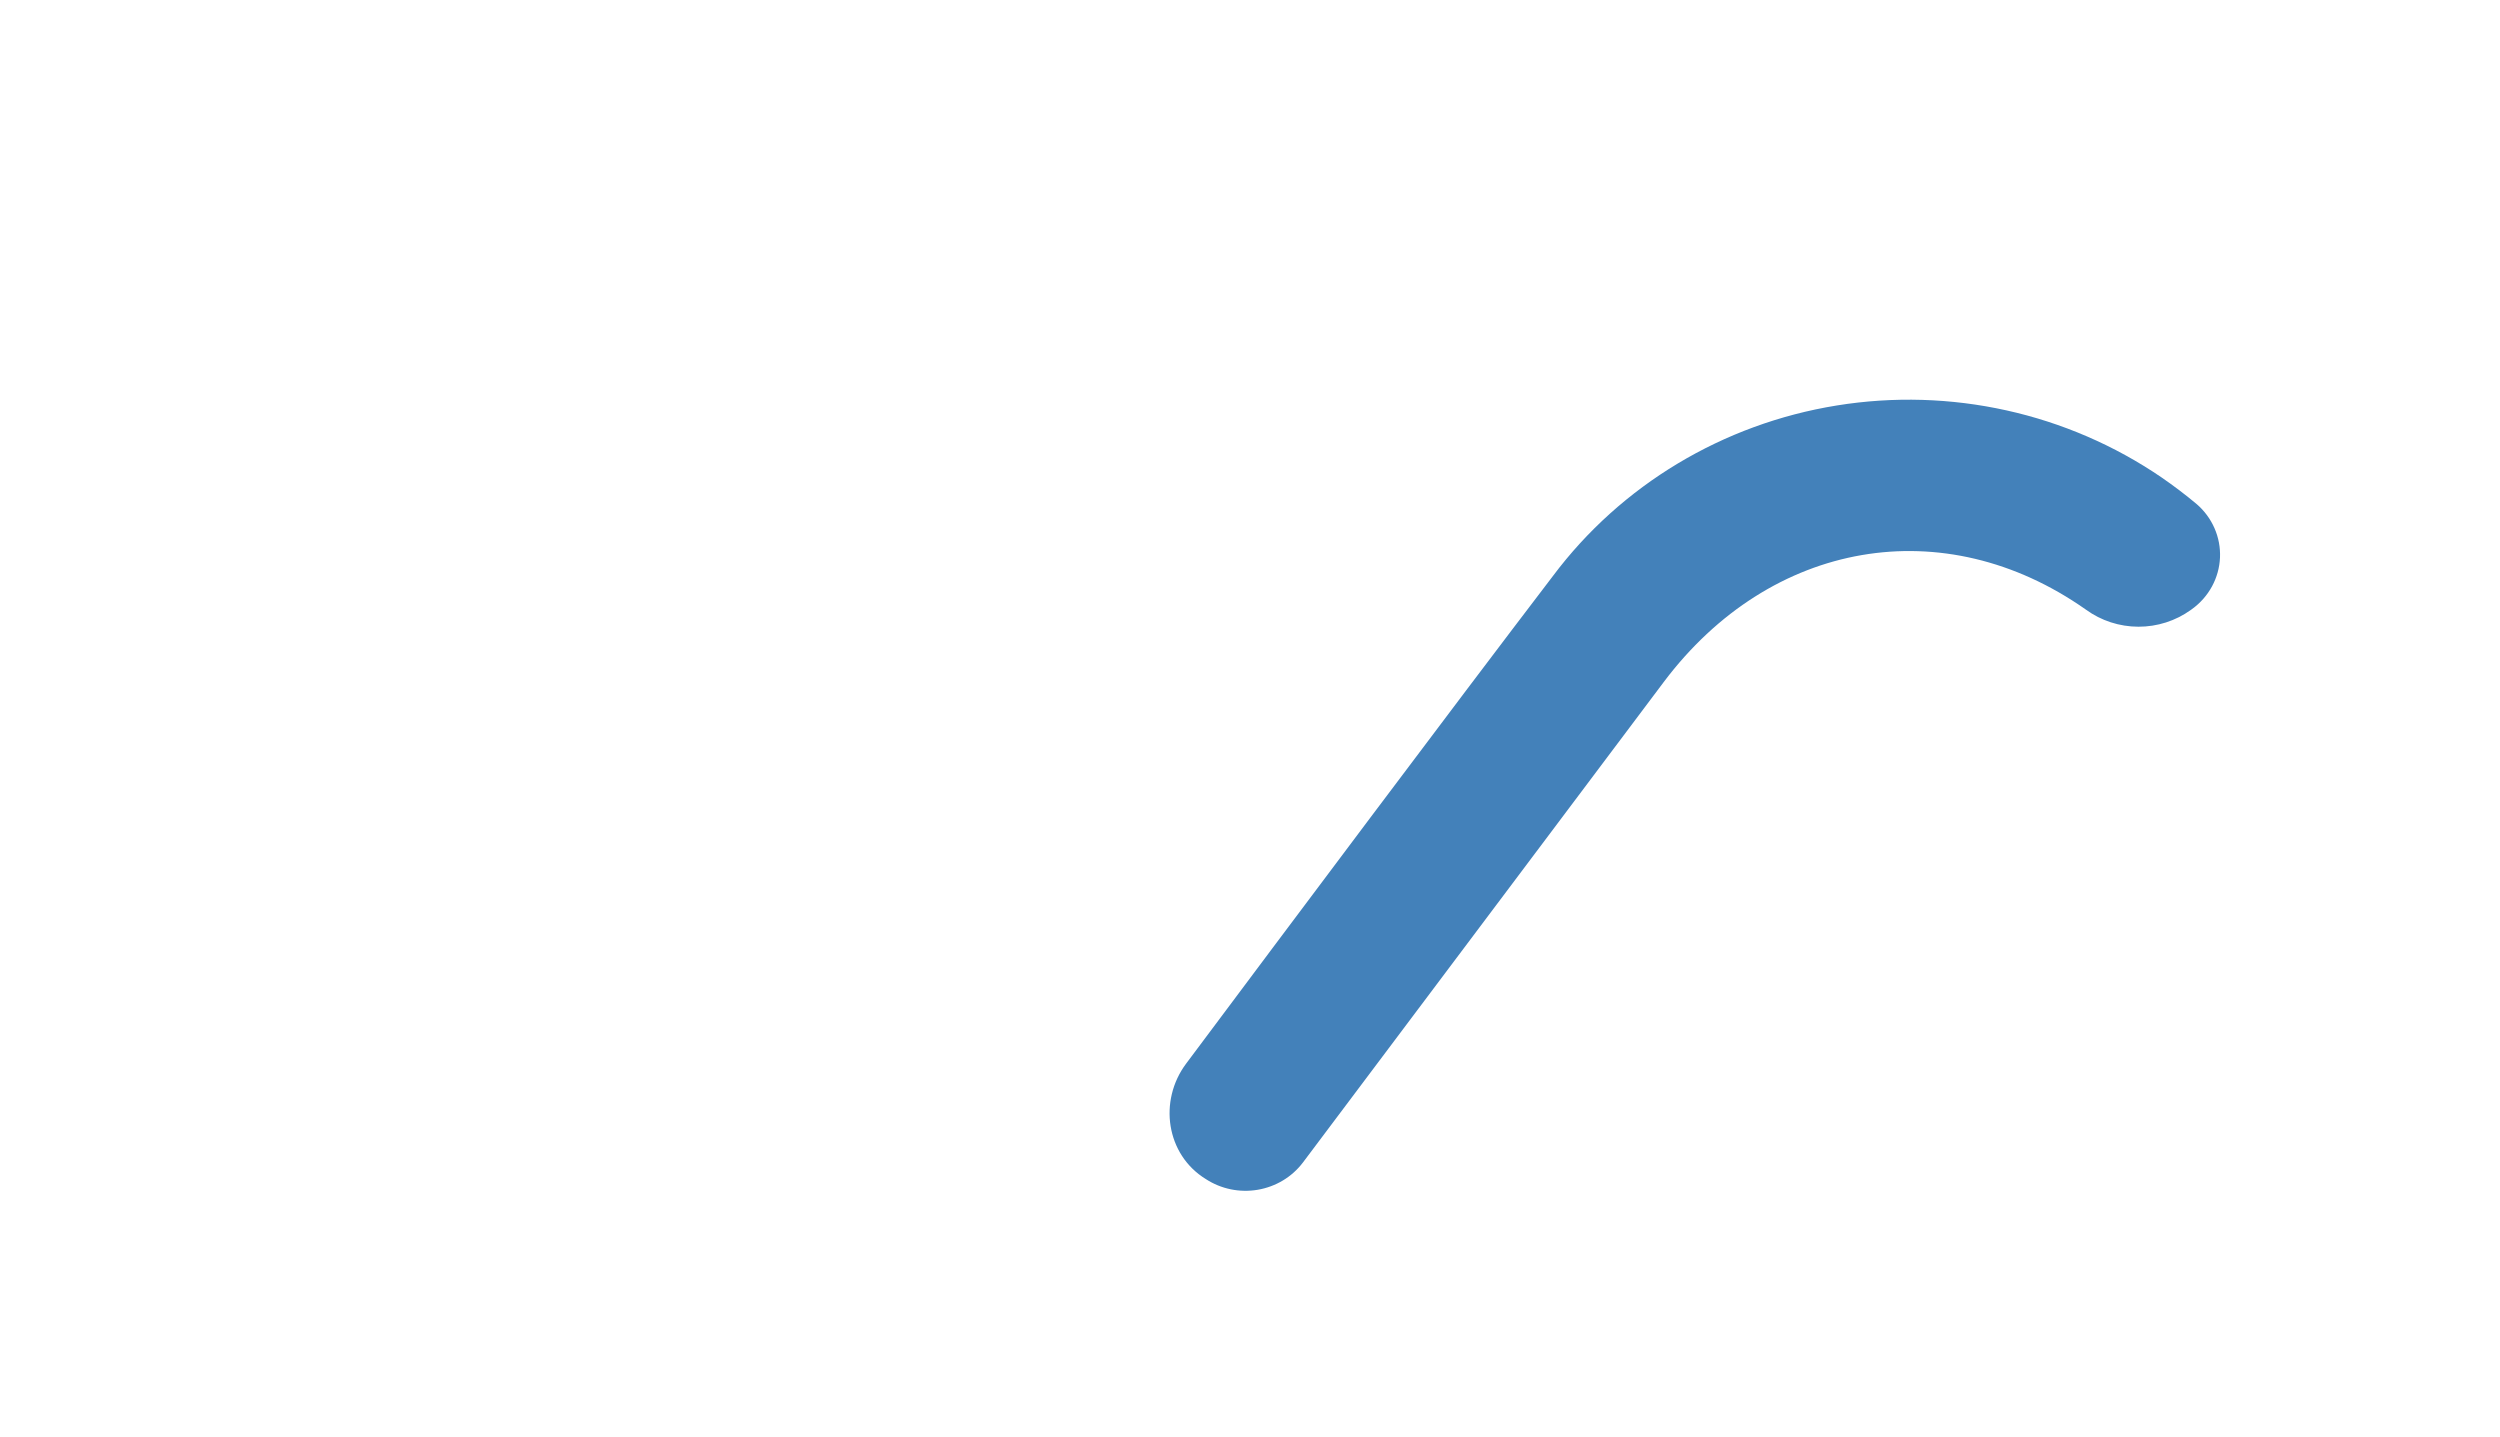 <svg width="134" height="77" viewBox="0 0 134 77" fill="none" xmlns="http://www.w3.org/2000/svg">
<g filter="url(#filter0_bdd)">
<path d="M59.994 25.612L59.945 25.673C59.334 26.472 58.426 27.005 57.416 27.157C56.406 27.308 55.375 27.067 54.546 26.484C52.242 24.866 50.063 23.335 47.849 21.853C40.262 16.774 30.891 18.013 26.02 24.686C20.939 31.651 22.223 41.069 28.899 45.754C36.481 51.075 45.768 49.482 51.502 41.856C57.139 34.358 67.413 20.671 70.847 16.095C71.204 15.62 71.673 15.235 72.214 14.973C72.755 14.711 73.353 14.58 73.957 14.591C74.73 14.603 75.485 14.822 76.139 15.224C76.794 15.626 77.322 16.196 77.668 16.871C78.013 17.547 78.161 18.302 78.097 19.054C78.032 19.806 77.757 20.526 77.302 21.136C71.818 28.474 62.894 40.394 57.442 47.538C53.792 52.41 48.331 55.691 42.23 56.678C36.13 57.665 29.876 56.279 24.81 52.817C14.29 45.58 11.357 31.765 18.157 21.469C25.319 10.623 39.31 7.274 50.609 13.94C53.549 15.751 56.394 17.706 59.133 19.796C60.035 20.457 60.633 21.44 60.794 22.53C60.956 23.62 60.668 24.728 59.994 25.612Z" fill="white" fill-opacity="0.8"/>
<path d="M111.782 23.86L111.811 23.88C112.622 24.47 113.606 24.79 114.618 24.792C115.629 24.794 116.615 24.479 117.429 23.892L117.495 23.844C117.939 23.523 118.304 23.108 118.563 22.631C118.822 22.154 118.968 21.627 118.992 21.088C119.015 20.549 118.915 20.011 118.698 19.515C118.482 19.018 118.154 18.575 117.74 18.218C117.145 17.72 116.521 17.246 115.868 16.796C110.803 13.334 104.549 11.947 98.449 12.934C92.348 13.921 86.887 17.202 83.237 22.074C77.849 29.131 69.072 40.854 63.576 48.211C62.088 50.201 62.495 53.085 64.632 54.398C65.449 54.931 66.444 55.136 67.412 54.972C68.38 54.808 69.246 54.288 69.831 53.518C73.266 48.94 83.54 35.255 89.177 27.756C94.912 20.132 104.2 18.538 111.782 23.86Z" fill="#4381BA"/>
<path d="M117.53 46.671C116.702 46.071 115.705 45.735 114.675 45.708C113.644 45.681 112.63 45.965 111.77 46.52C106.681 49.729 99.764 49.585 93.906 45.662C91.725 44.203 89.579 42.694 87.314 41.104C86.457 40.501 85.391 40.252 84.347 40.409C83.303 40.566 82.364 41.117 81.733 41.943C81.067 42.816 80.783 43.911 80.943 44.988C81.102 46.065 81.692 47.036 82.584 47.689C85.336 49.788 88.193 51.752 91.146 53.573C95.152 55.997 99.814 57.183 104.522 56.977C109.23 56.771 113.764 55.181 117.531 52.416C117.987 52.081 118.357 51.647 118.612 51.148C118.867 50.65 119 50.1 119 49.543C119 48.985 118.867 48.436 118.612 47.937C118.357 47.438 117.987 47.004 117.531 46.669L117.53 46.671Z" fill="white" fill-opacity="0.8"/>
</g>
<defs>
<filter id="filter0_bdd" x="-15.503" y="-19.487" width="164.503" height="106.487" filterUnits="userSpaceOnUse" color-interpolation-filters="sRGB">
<feFlood flood-opacity="0" result="BackgroundImageFix"/>
<feGaussianBlur in="BackgroundImage" stdDeviation="15"/>
<feComposite in2="SourceAlpha" operator="in" result="effect1_backgroundBlur"/>
<feColorMatrix in="SourceAlpha" type="matrix" values="0 0 0 0 0 0 0 0 0 0 0 0 0 0 0 0 0 0 127 0"/>
<feOffset dy="4.8"/>
<feGaussianBlur stdDeviation="7.2"/>
<feColorMatrix type="matrix" values="0 0 0 0 0 0 0 0 0 0 0 0 0 0 0 0 0 0 0.15 0"/>
<feBlend mode="normal" in2="effect1_backgroundBlur" result="effect2_dropShadow"/>
<feColorMatrix in="SourceAlpha" type="matrix" values="0 0 0 0 0 0 0 0 0 0 0 0 0 0 0 0 0 0 127 0"/>
<feOffset dy="4"/>
<feGaussianBlur stdDeviation="2"/>
<feColorMatrix type="matrix" values="0 0 0 0 0 0 0 0 0 0 0 0 0 0 0 0 0 0 0.25 0"/>
<feBlend mode="normal" in2="effect2_dropShadow" result="effect3_dropShadow"/>
<feBlend mode="normal" in="SourceGraphic" in2="effect3_dropShadow" result="shape"/>
</filter>
</defs>
</svg>
